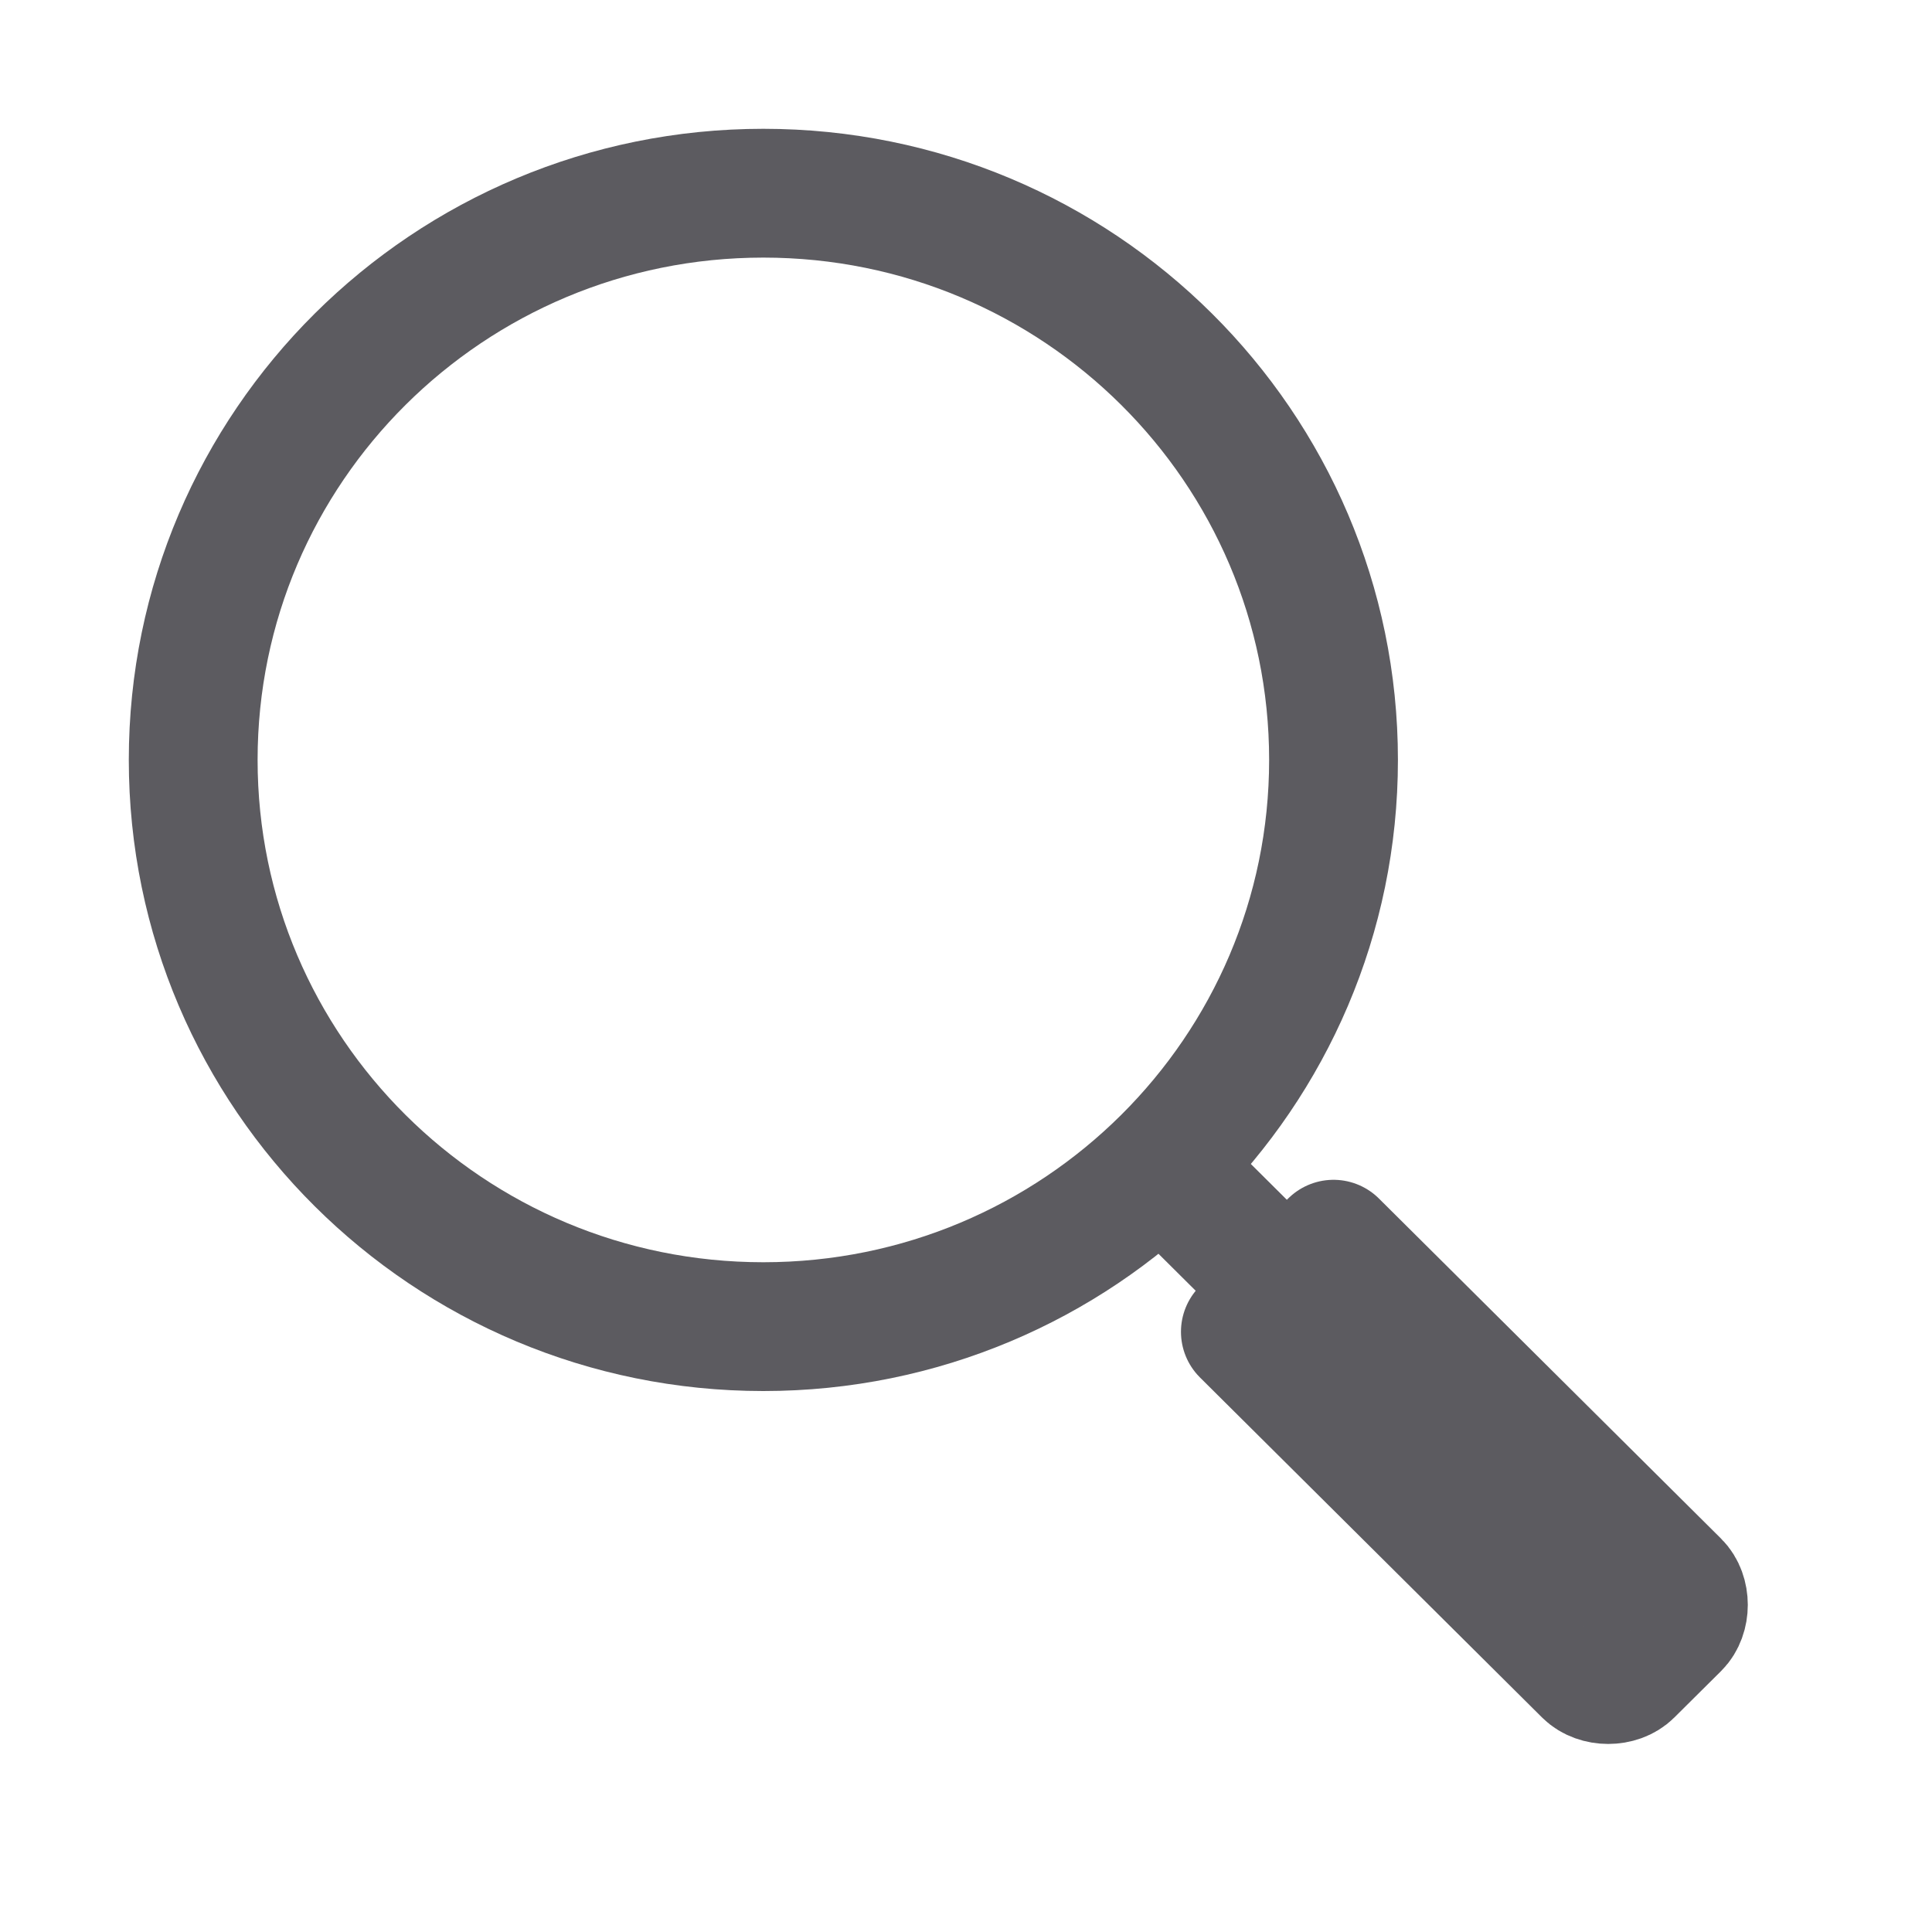 <svg width="30" height="30" viewBox="0 0 30 30" fill="none" xmlns="http://www.w3.org/2000/svg">
<path d="M11.853 20.6C16.743 20.6 20.707 16.66 20.707 11.8C20.707 6.94 16.743 3 11.853 3C6.964 3 3 6.94 3 11.8C3 16.66 6.964 20.6 11.853 20.6Z" stroke="#5C5B60" stroke-width="2" stroke-miterlimit="10" stroke-linecap="round" stroke-linejoin="round"/>
<path d="M19.982 20.04L18.131 18.2" stroke="#5C5B60" stroke-width="2" stroke-miterlimit="10" stroke-linecap="round" stroke-linejoin="round"/>
<path d="M26.019 25.24L25.294 25.96C25.133 26.12 24.811 26.12 24.65 25.96L19.338 20.68L20.707 19.32L26.019 24.6C26.18 24.76 26.18 25.08 26.019 25.24Z" stroke="#5C5B60" stroke-width="2" stroke-miterlimit="10" stroke-linecap="round" stroke-linejoin="round"/>
</svg>
